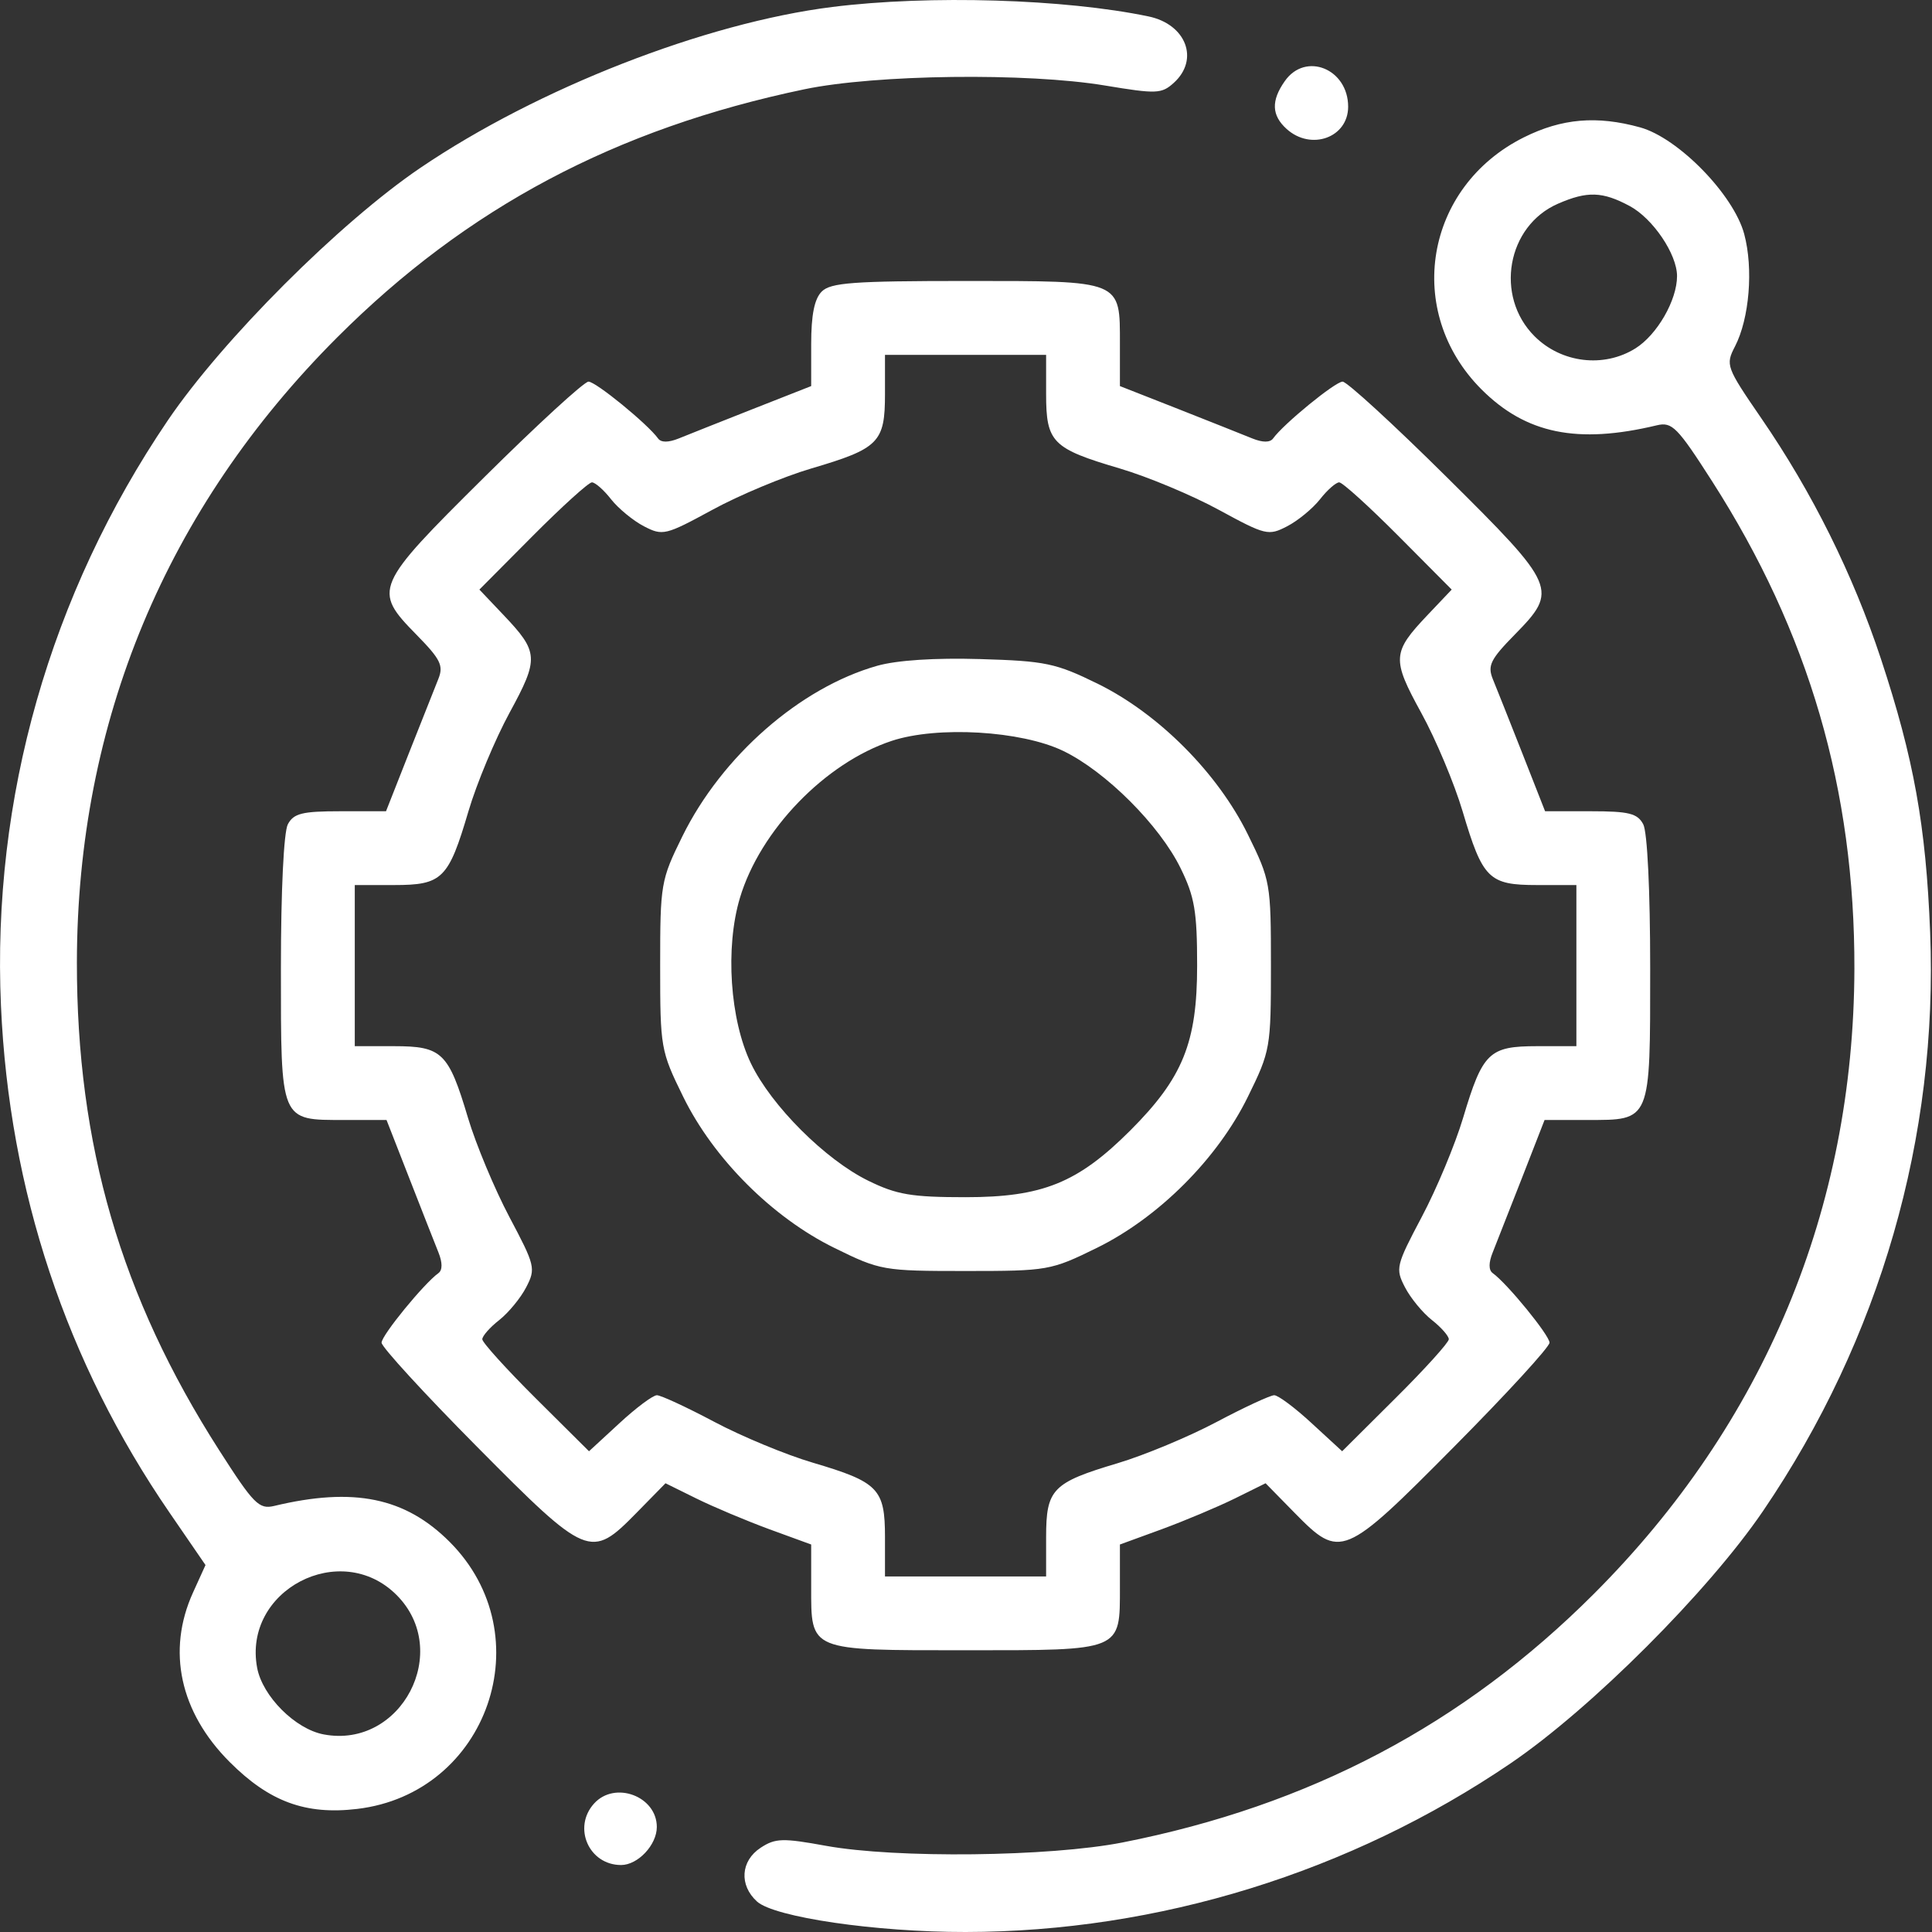 <svg width="30" height="30" viewBox="0 0 30 30" fill="none" xmlns="http://www.w3.org/2000/svg">
<rect x="0" y="0" width="30" height="30" fill="#333333" stroke="none"/>
<path fill-rule="evenodd" clip-rule="evenodd" d="M12.925 0.108C10.948 0.356 8.35 1.371 6.528 2.606C5.276 3.455 3.454 5.277 2.605 6.529C0.776 9.226 -0.128 12.4 0.015 15.619C0.142 18.489 1.03 21.156 2.633 23.489L3.191 24.302L2.997 24.729C2.587 25.633 2.793 26.586 3.566 27.36C4.181 27.976 4.745 28.184 5.545 28.089C7.578 27.849 8.43 25.392 6.982 23.942C6.292 23.252 5.493 23.088 4.258 23.384C4.022 23.44 3.94 23.358 3.4 22.514C1.877 20.135 1.191 17.779 1.194 14.942C1.199 11.211 2.58 7.895 5.237 5.238C7.25 3.225 9.561 1.998 12.492 1.386C13.596 1.156 15.947 1.126 17.159 1.328C17.959 1.461 18.037 1.458 18.227 1.286C18.627 0.924 18.419 0.377 17.834 0.255C16.533 -0.017 14.43 -0.08 12.925 0.108ZM19.95 1.26C19.736 1.564 19.745 1.791 19.978 2.002C20.357 2.345 20.934 2.137 20.934 1.657C20.934 1.068 20.271 0.8 19.95 1.26ZM23.664 2.132C22.123 2.9 21.797 4.837 23.004 6.046C23.694 6.736 24.493 6.9 25.728 6.604C25.964 6.548 26.046 6.631 26.586 7.474C28.09 9.822 28.802 12.266 28.795 15.046C28.784 18.773 27.396 22.103 24.749 24.75C22.718 26.781 20.334 28.038 17.429 28.61C16.297 28.832 13.914 28.859 12.827 28.662C12.153 28.539 12.04 28.542 11.811 28.692C11.5 28.896 11.475 29.273 11.755 29.527C12.025 29.771 13.601 30.002 14.993 30C17.985 29.997 20.969 29.073 23.458 27.38C24.707 26.531 26.53 24.708 27.379 23.459C29.192 20.794 30.098 17.654 29.971 14.473C29.906 12.823 29.718 11.778 29.207 10.231C28.774 8.92 28.14 7.644 27.349 6.494C26.803 5.699 26.792 5.667 26.941 5.379C27.165 4.945 27.228 4.171 27.084 3.634C26.919 3.021 26.06 2.142 25.468 1.978C24.796 1.792 24.252 1.839 23.664 2.132ZM25.305 3.199C25.666 3.392 26.041 3.947 26.041 4.287C26.041 4.661 25.733 5.197 25.396 5.409C24.904 5.717 24.245 5.638 23.828 5.221C23.206 4.599 23.399 3.508 24.193 3.163C24.647 2.965 24.884 2.973 25.305 3.199ZM12.76 4.527C12.646 4.641 12.596 4.889 12.596 5.343V5.995L11.691 6.351C11.193 6.548 10.674 6.753 10.538 6.809C10.379 6.873 10.265 6.873 10.219 6.809C10.058 6.585 9.252 5.926 9.138 5.926C9.071 5.926 8.344 6.593 7.523 7.407C5.809 9.106 5.785 9.161 6.467 9.856C6.842 10.238 6.89 10.336 6.806 10.544C6.752 10.677 6.547 11.194 6.351 11.691L5.994 12.597H5.286C4.693 12.597 4.56 12.63 4.47 12.799C4.406 12.918 4.362 13.831 4.362 15.032C4.362 17.432 4.345 17.391 5.346 17.391H6.002L6.355 18.294C6.549 18.79 6.752 19.309 6.808 19.447C6.872 19.607 6.872 19.722 6.808 19.769C6.584 19.929 5.925 20.735 5.925 20.849C5.925 20.916 6.592 21.643 7.406 22.464C9.12 24.193 9.173 24.215 9.88 23.495L10.334 23.032L10.814 23.269C11.077 23.399 11.586 23.613 11.944 23.745L12.596 23.983V24.64C12.596 25.644 12.55 25.625 14.993 25.625C17.436 25.625 17.39 25.644 17.39 24.64V23.983L18.042 23.745C18.4 23.613 18.909 23.399 19.173 23.269L19.652 23.032L20.106 23.495C20.813 24.215 20.866 24.193 22.58 22.464C23.395 21.643 24.061 20.916 24.061 20.849C24.061 20.735 23.403 19.929 23.179 19.769C23.114 19.722 23.114 19.607 23.179 19.447C23.234 19.309 23.438 18.79 23.632 18.294L23.984 17.391H24.64C25.641 17.391 25.624 17.432 25.624 15.032C25.624 13.831 25.58 12.918 25.516 12.799C25.426 12.63 25.294 12.597 24.7 12.597H23.992L23.636 11.691C23.44 11.194 23.235 10.677 23.18 10.544C23.096 10.336 23.144 10.238 23.519 9.856C24.201 9.161 24.177 9.106 22.463 7.407C21.642 6.593 20.915 5.926 20.848 5.926C20.734 5.926 19.928 6.585 19.768 6.809C19.721 6.873 19.607 6.873 19.448 6.809C19.312 6.753 18.794 6.548 18.296 6.351L17.39 5.995V5.343C17.39 4.345 17.435 4.363 14.993 4.363C13.251 4.363 12.898 4.389 12.76 4.527ZM16.244 6.119C16.244 6.87 16.339 6.965 17.39 7.275C17.82 7.402 18.512 7.691 18.928 7.918C19.652 8.312 19.696 8.323 19.987 8.172C20.154 8.086 20.383 7.897 20.497 7.753C20.61 7.608 20.745 7.49 20.795 7.49C20.846 7.49 21.259 7.865 21.714 8.322L22.542 9.155L22.17 9.547C21.616 10.131 21.609 10.231 22.07 11.071C22.295 11.48 22.583 12.167 22.711 12.597C23.023 13.649 23.118 13.743 23.868 13.743H24.478V14.994V16.245H23.868C23.122 16.245 23.023 16.341 22.719 17.358C22.596 17.769 22.308 18.461 22.077 18.896C21.677 19.652 21.666 19.698 21.816 19.988C21.902 20.155 22.09 20.384 22.235 20.498C22.379 20.611 22.497 20.746 22.497 20.796C22.497 20.846 22.125 21.258 21.669 21.711L20.841 22.535L20.368 22.1C20.109 21.86 19.847 21.665 19.786 21.665C19.726 21.665 19.322 21.852 18.89 22.081C18.458 22.31 17.768 22.597 17.357 22.72C16.34 23.023 16.244 23.123 16.244 23.869V24.479H14.993H13.742V23.869C13.742 23.119 13.641 23.014 12.623 22.713C12.208 22.591 11.518 22.305 11.089 22.077C10.661 21.85 10.261 21.665 10.2 21.665C10.139 21.665 9.877 21.86 9.618 22.1L9.146 22.535L8.317 21.711C7.862 21.258 7.489 20.846 7.489 20.796C7.489 20.746 7.607 20.611 7.752 20.498C7.896 20.384 8.085 20.155 8.171 19.988C8.321 19.698 8.31 19.652 7.909 18.896C7.679 18.461 7.39 17.769 7.267 17.358C6.964 16.341 6.864 16.245 6.118 16.245H5.509V14.994V13.743H6.118C6.869 13.743 6.964 13.649 7.274 12.597C7.401 12.167 7.689 11.478 7.913 11.066C8.372 10.223 8.366 10.126 7.816 9.547L7.444 9.155L8.272 8.322C8.727 7.865 9.141 7.49 9.191 7.49C9.242 7.49 9.376 7.608 9.489 7.753C9.603 7.897 9.833 8.086 9.999 8.172C10.29 8.323 10.334 8.312 11.059 7.918C11.474 7.691 12.166 7.402 12.596 7.275C13.648 6.965 13.742 6.87 13.742 6.119V5.51H14.993H16.244V6.119ZM13.622 10.338C12.424 10.677 11.21 11.739 10.595 12.988C10.261 13.666 10.251 13.726 10.251 14.994C10.251 16.271 10.259 16.318 10.608 17.029C11.08 17.992 11.995 18.907 12.959 19.379C13.669 19.728 13.716 19.736 14.993 19.736C16.27 19.736 16.317 19.728 17.028 19.379C17.991 18.907 18.906 17.992 19.378 17.029C19.727 16.318 19.735 16.271 19.735 14.994C19.735 13.717 19.727 13.67 19.378 12.96C18.909 12.003 17.99 11.081 17.043 10.616C16.392 10.297 16.234 10.264 15.219 10.234C14.517 10.213 13.928 10.252 13.622 10.338ZM16.509 11.66C17.169 11.978 18.006 12.814 18.333 13.483C18.55 13.925 18.589 14.155 18.589 14.994C18.589 16.19 18.367 16.737 17.552 17.553C16.736 18.368 16.189 18.59 14.993 18.59C14.154 18.59 13.924 18.551 13.482 18.334C12.816 18.008 11.978 17.171 11.662 16.516C11.334 15.836 11.259 14.714 11.489 13.944C11.803 12.892 12.814 11.846 13.847 11.504C14.555 11.27 15.857 11.346 16.509 11.66ZM6.158 24.767C7.027 25.637 6.232 27.159 5.027 26.932C4.586 26.85 4.076 26.34 3.993 25.898C3.767 24.693 5.289 23.898 6.158 24.767ZM9.225 28.005C8.888 28.376 9.144 28.96 9.644 28.96C9.905 28.96 10.199 28.648 10.199 28.369C10.199 27.892 9.548 27.648 9.225 28.005Z" fill="white"/>
</svg>

